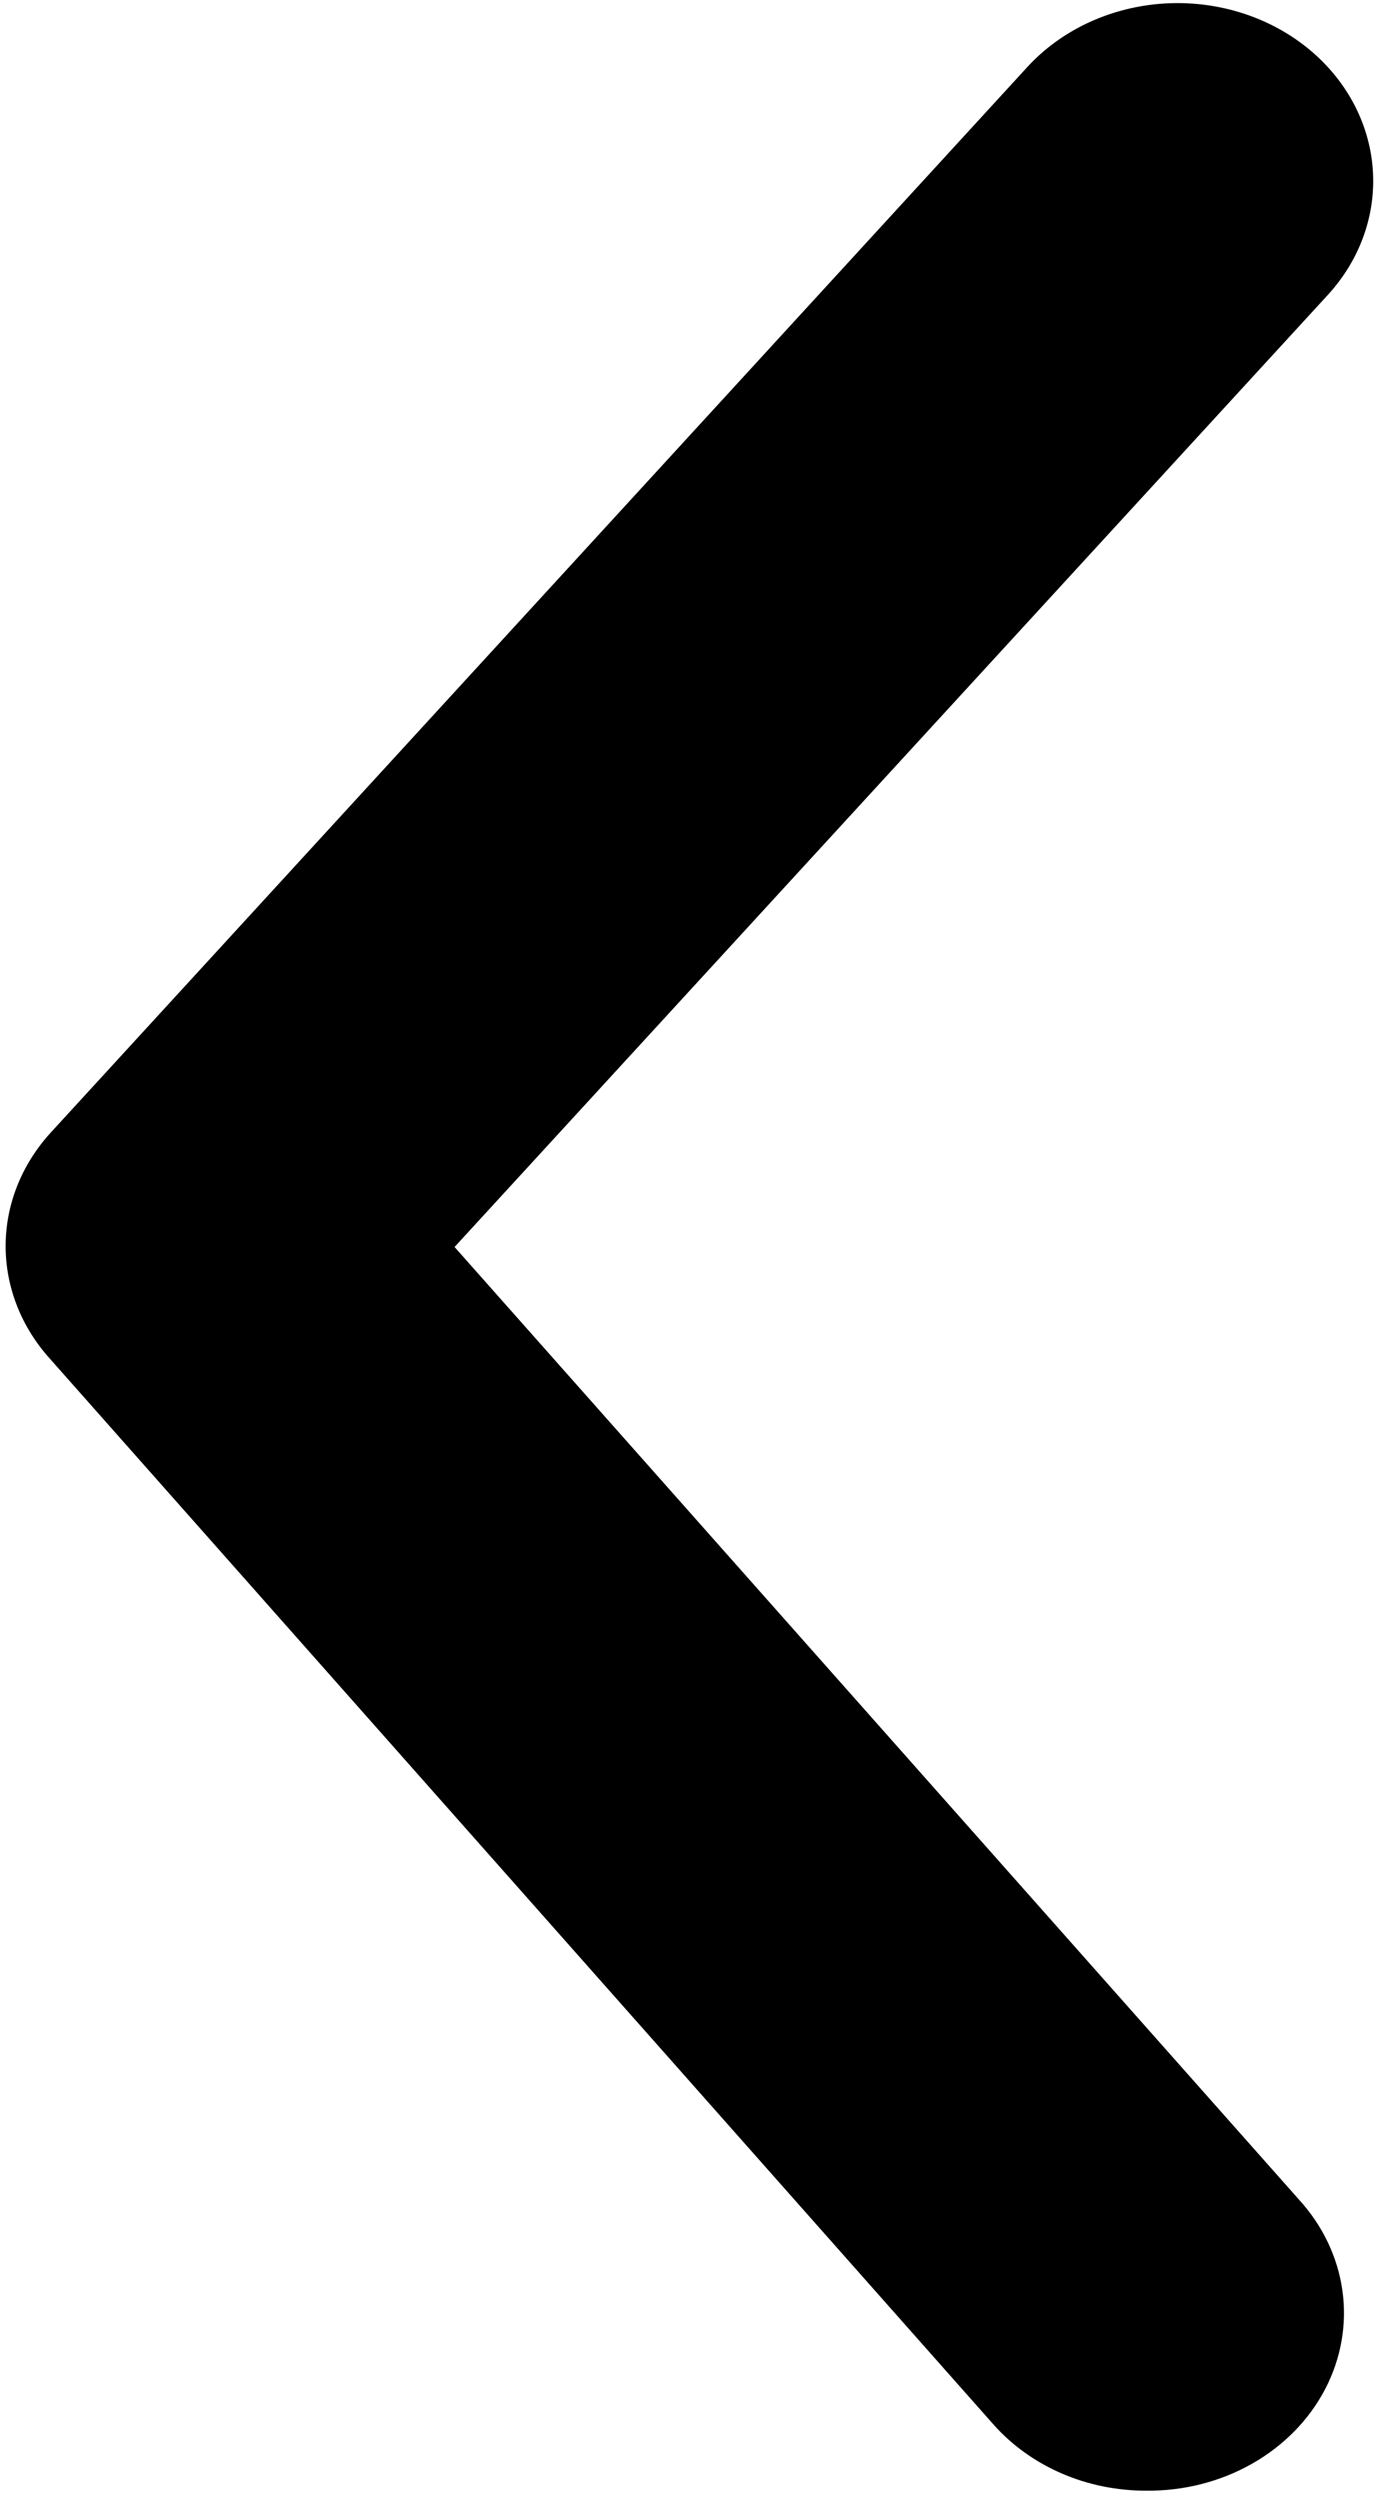 <svg width="111" height="201" viewBox="0 0 111 201" fill="none" xmlns="http://www.w3.org/2000/svg">
<path d="M92.202 200.249C89.853 200.256 87.534 199.785 85.412 198.871C83.291 197.956 81.421 196.621 79.942 194.964L4.029 109.258C1.717 106.702 0.453 103.496 0.453 100.187C0.453 96.878 1.717 93.672 4.029 91.117L82.614 5.41C85.282 2.493 89.115 0.659 93.272 0.31C97.428 -0.038 101.566 1.129 104.775 3.553C107.985 5.978 110.003 9.462 110.387 13.239C110.77 17.016 109.486 20.777 106.819 23.694L36.563 100.258L104.461 176.823C106.383 178.919 107.604 181.473 107.979 184.18C108.354 186.888 107.868 189.636 106.579 192.101C105.289 194.565 103.25 196.642 100.702 198.086C98.154 199.53 95.204 200.281 92.202 200.249Z" fill="black"/>
</svg>